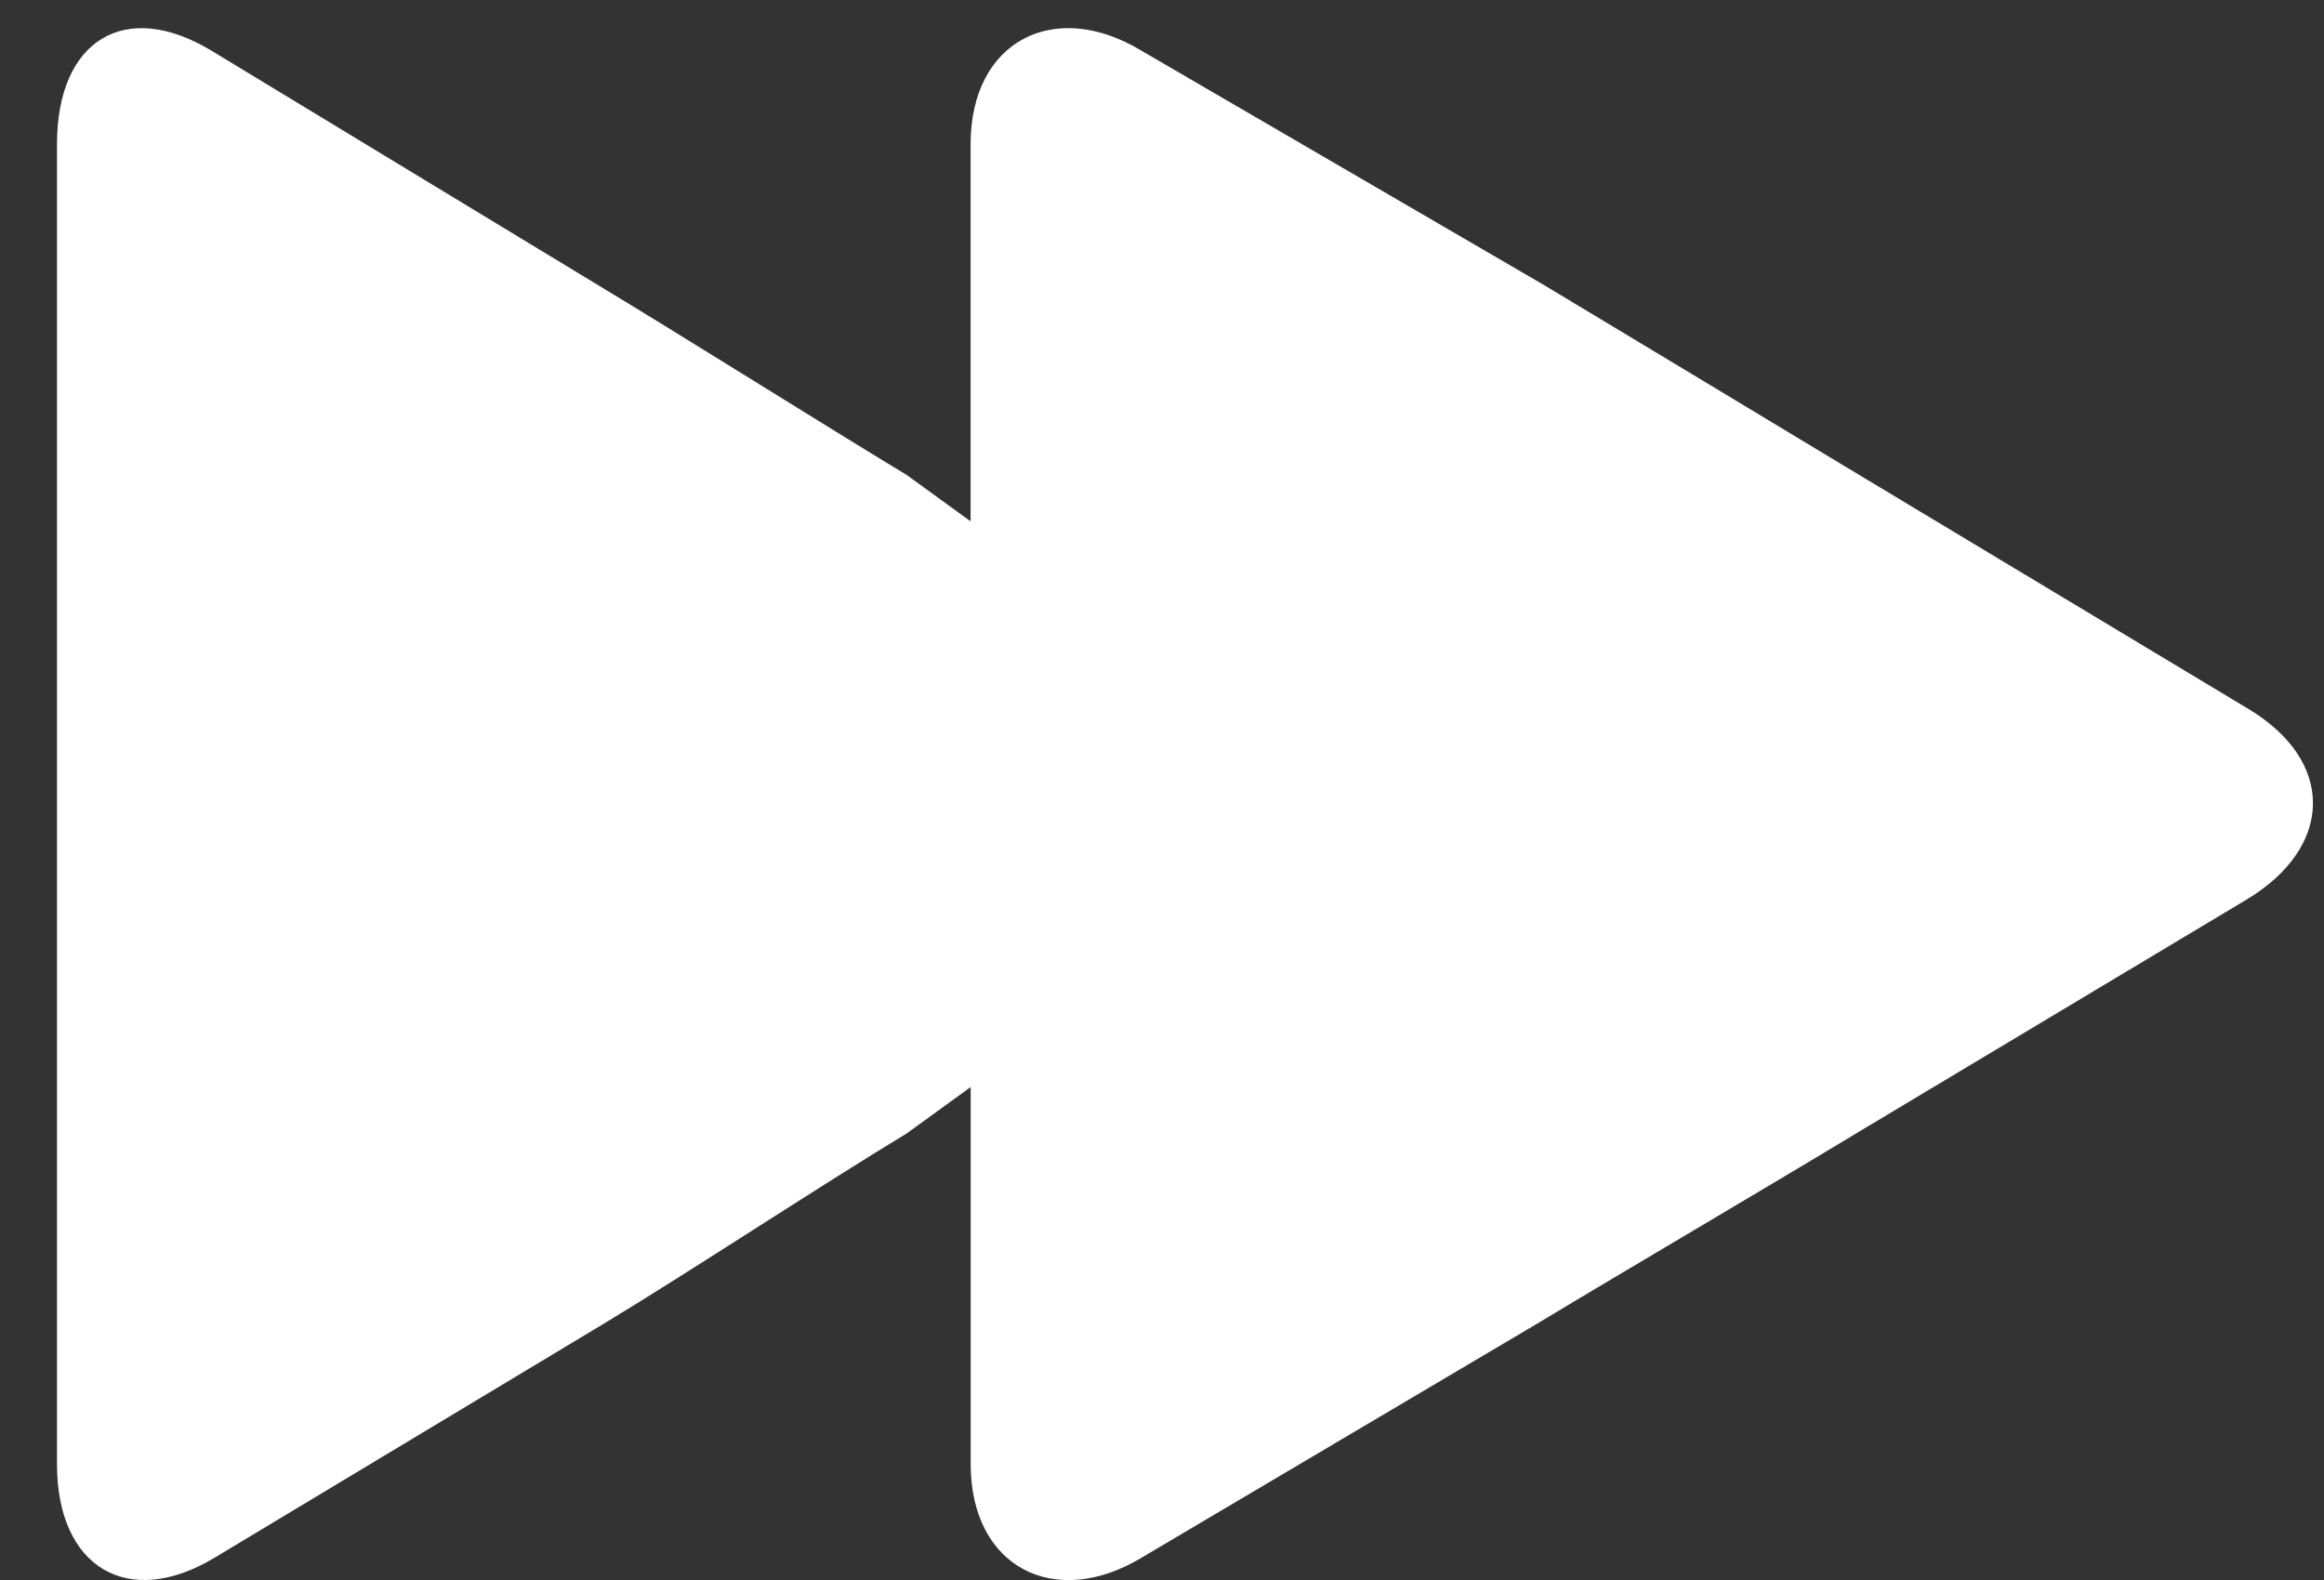 <svg width="25" height="17" viewBox="0 0 25 17" fill="none" xmlns="http://www.w3.org/2000/svg">
<rect x="0" y="0" width="25" height="17" fill="#333333" stroke="none"/>
<path d="M24.189 7.629L20 5.11C19.067 4.546 17.54 3.627 16.606 3.065L12.28 0.546C11.348 -0.019 10.441 0.434 10.441 1.552V5.609L9.753 5.11C8.821 4.546 7.361 3.627 6.429 3.065L2.276 0.546C1.342 -0.018 0.613 0.434 0.613 1.552V6.624V10.681V15.753C0.613 16.867 1.378 17.321 2.31 16.759L6.499 14.24C7.432 13.676 8.822 12.759 9.754 12.195L10.442 11.696V15.753C10.442 16.867 11.348 17.322 12.28 16.76L16.539 14.24C17.473 13.676 19.036 12.759 19.967 12.195L24.172 9.676C25.107 9.11 25.123 8.191 24.189 7.629Z" fill="white"/>
</svg>
